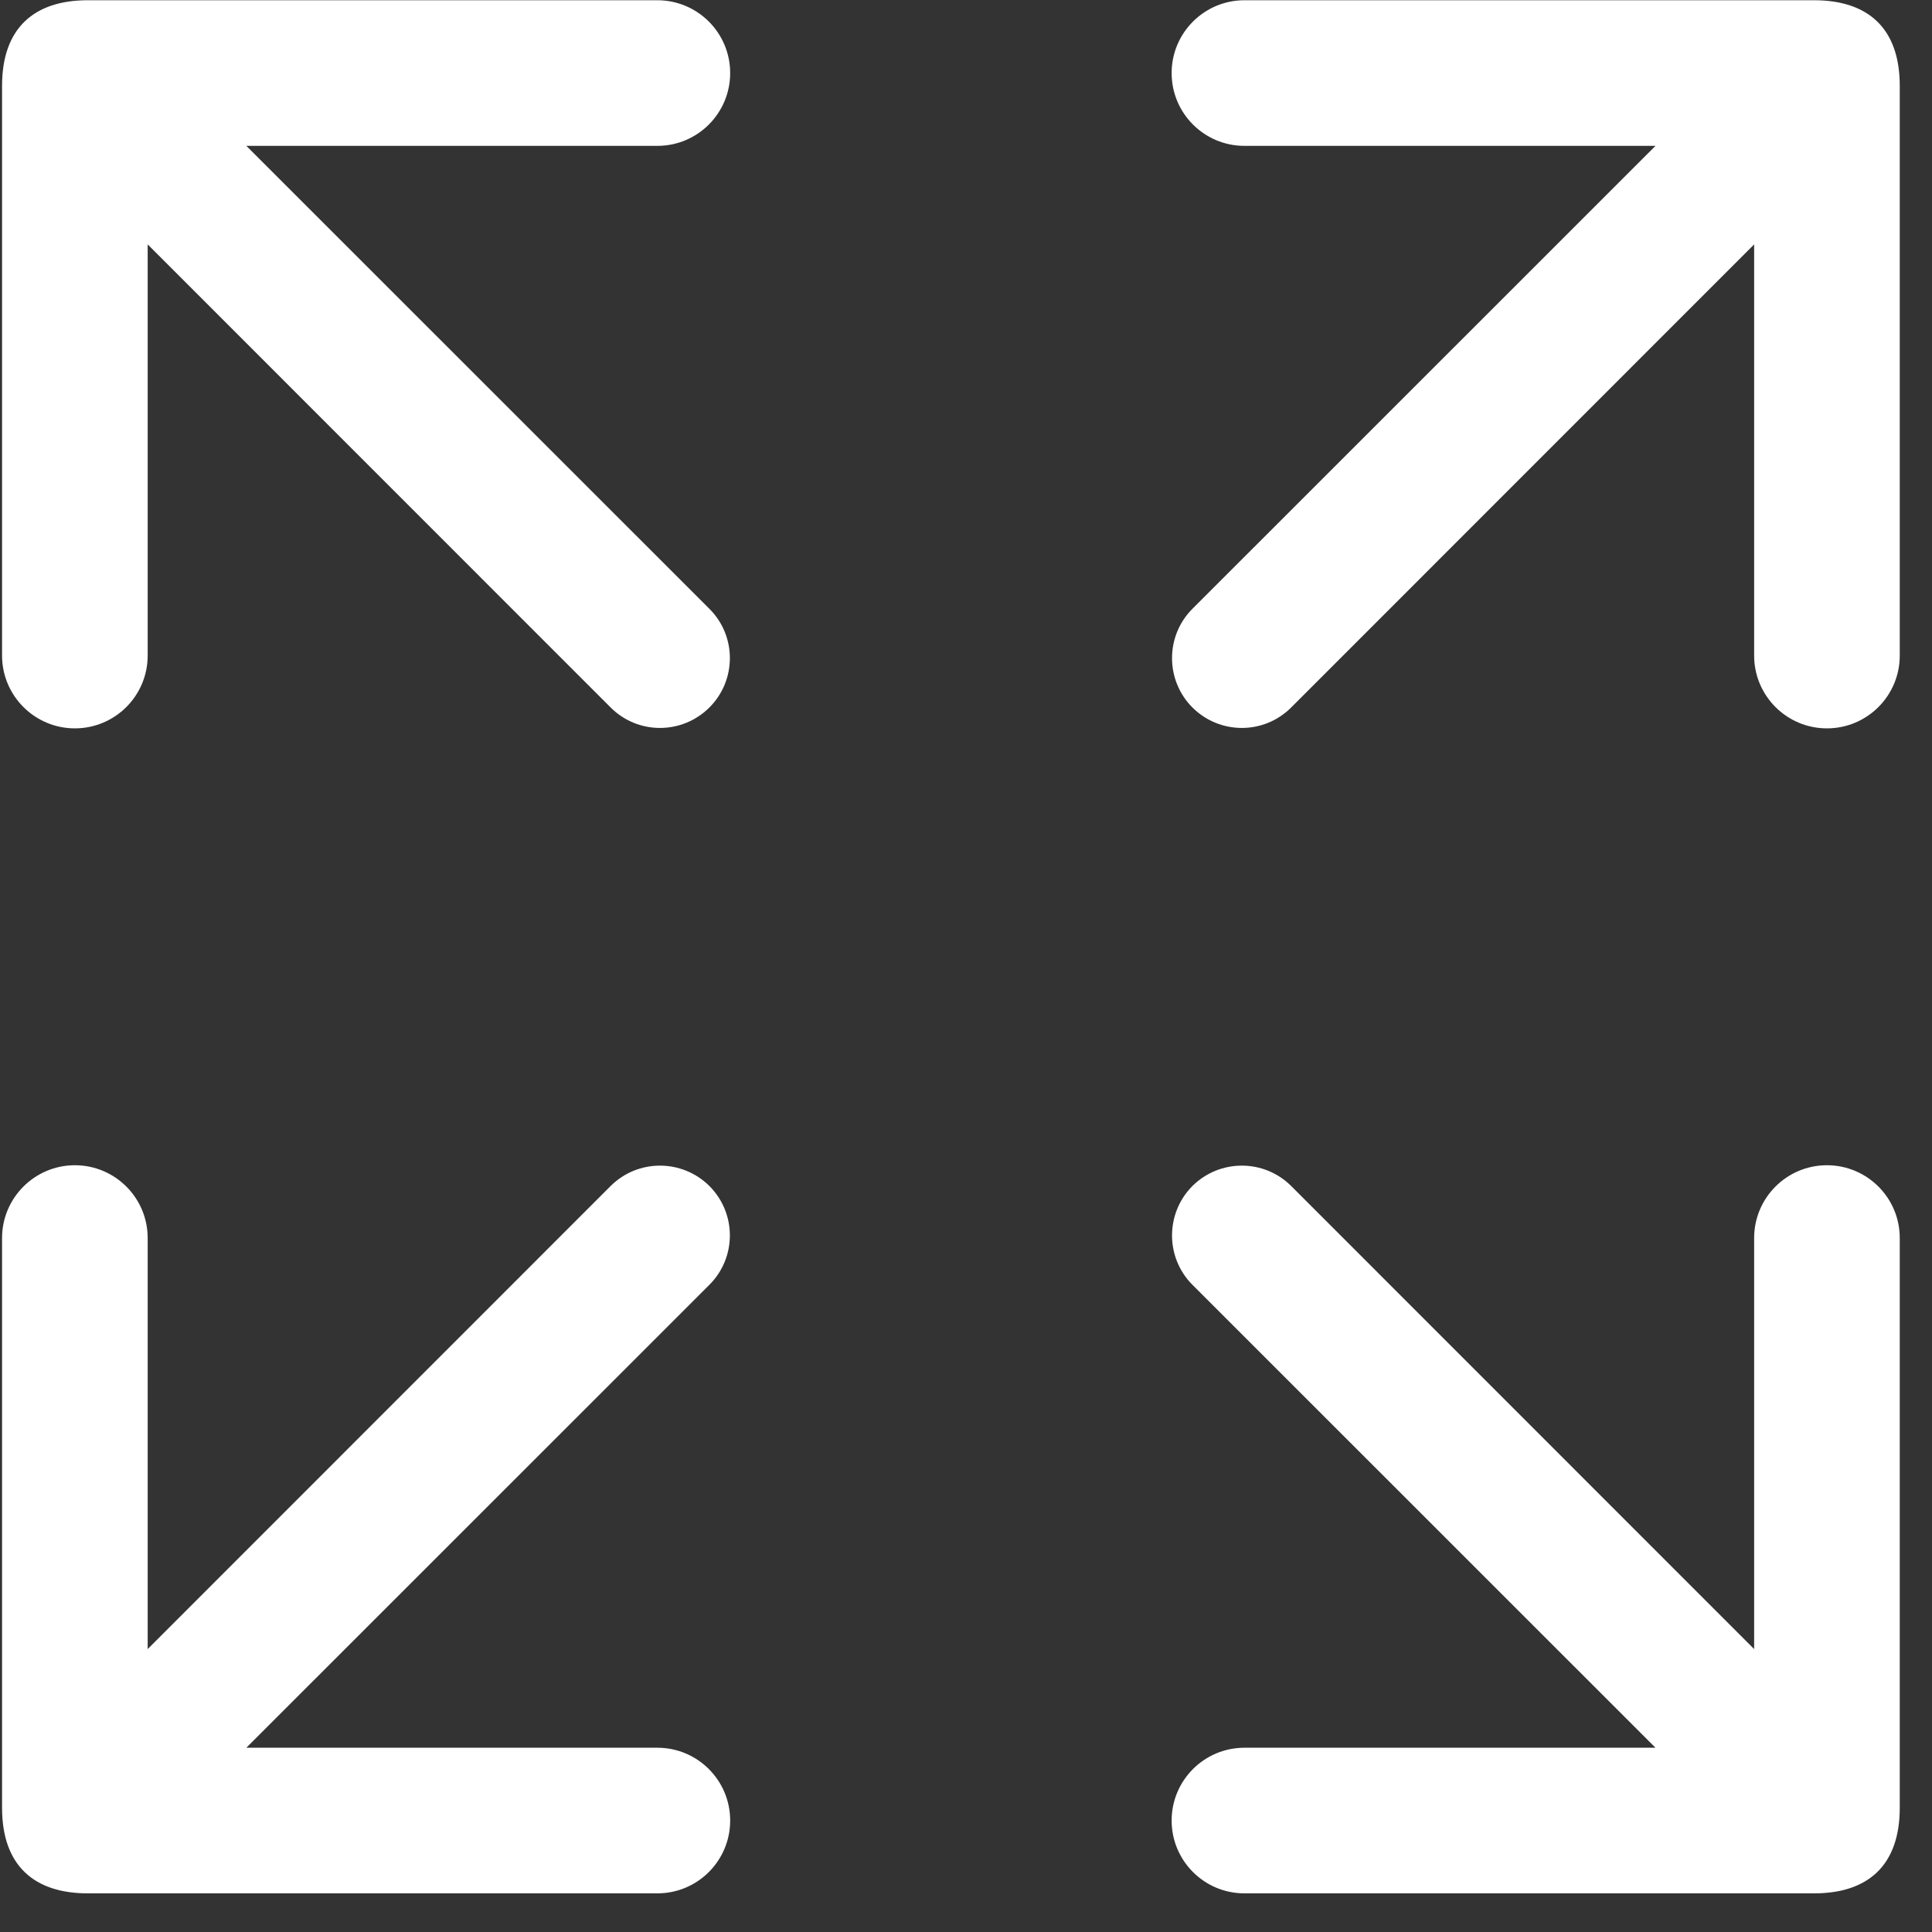 <?xml version="1.0" encoding="UTF-8"?>
<svg width="16px" height="16px" viewBox="0 0 16 16" version="1.1" xmlns="http://www.w3.org/2000/svg" xmlns:xlink="http://www.w3.org/1999/xlink">
    <rect x="0" y="0" width="16" height="16" fill="#333333" stroke="none"/>
    <!-- Generator: Sketch 63 (92445) - https://sketch.com -->
    <title>放大</title>
    <desc>Created with Sketch.</desc>
    <g id="展示端2.3" stroke="none" stroke-width="1" fill="none" fill-rule="evenodd">
        <g id="展示端2.3-房源视频备份" transform="translate(-313, -119)" fill="#FFFFFF" fill-rule="nonzero">
            <g id="编组-10" transform="translate(28, 67)">
                <g id="位图" transform="translate(10, 42)">
                    <g id="编组-18" transform="translate(272, 6)">
                        <g id="编组-24" transform="translate(3, 4)">
                            <g id="放大">
                                <path d="M0.017,0.711 L0.017,5.429 C0.017,5.762 0.288,6.032 0.62,6.032 C0.953,6.032 1.223,5.762 1.223,5.429 L1.223,2.024 L5.057,5.859 C5.283,6.085 5.648,6.085 5.875,5.859 C6.101,5.633 6.101,5.267 5.875,5.042 L2.04,1.208 L5.444,1.208 C5.777,1.208 6.047,0.938 6.047,0.605 C6.047,0.272 5.777,0.002 5.444,0.002 L0.727,0.002 C0.286,0.002 0.017,0.229 0.017,0.711 L0.017,0.711 Z" id="路径"></path>
                                <path d="M15.024,0.002 L10.306,0.002 C9.973,0.002 9.703,0.272 9.703,0.605 C9.703,0.938 9.973,1.208 10.306,1.208 L13.71,1.208 L9.875,5.042 C9.65,5.267 9.65,5.633 9.875,5.859 C10.102,6.085 10.467,6.085 10.693,5.859 L14.527,2.024 L14.527,5.429 C14.527,5.762 14.797,6.032 15.13,6.032 C15.463,6.032 15.733,5.762 15.733,5.429 L15.733,0.711 C15.733,0.229 15.465,0.002 15.024,0.002 L15.024,0.002 Z" id="路径"></path>
                                <path d="M0.727,15.68 L5.444,15.68 C5.777,15.68 6.047,15.41 6.047,15.077 C6.047,14.744 5.777,14.474 5.444,14.474 L2.04,14.474 L5.875,10.64 C6.101,10.414 6.101,10.049 5.875,9.822 C5.648,9.597 5.283,9.597 5.057,9.822 L1.223,13.657 L1.223,10.253 C1.223,9.92 0.953,9.65 0.62,9.65 C0.288,9.65 0.017,9.92 0.017,10.253 L0.017,14.971 C0.017,15.453 0.286,15.68 0.727,15.68 L0.727,15.68 Z" id="路径"></path>
                                <path d="M15.733,14.971 L15.733,10.253 C15.733,9.92 15.463,9.65 15.13,9.65 C14.797,9.65 14.527,9.92 14.527,10.253 L14.527,13.657 L10.693,9.822 C10.467,9.597 10.102,9.597 9.875,9.822 C9.65,10.049 9.65,10.414 9.875,10.64 L13.71,14.474 L10.306,14.474 C9.973,14.474 9.703,14.744 9.703,15.077 C9.703,15.41 9.973,15.68 10.306,15.68 L15.024,15.68 C15.465,15.68 15.733,15.453 15.733,14.971 L15.733,14.971 Z" id="路径"></path>
                            </g>
                        </g>
                    </g>
                </g>
            </g>
        </g>
    </g>
</svg>